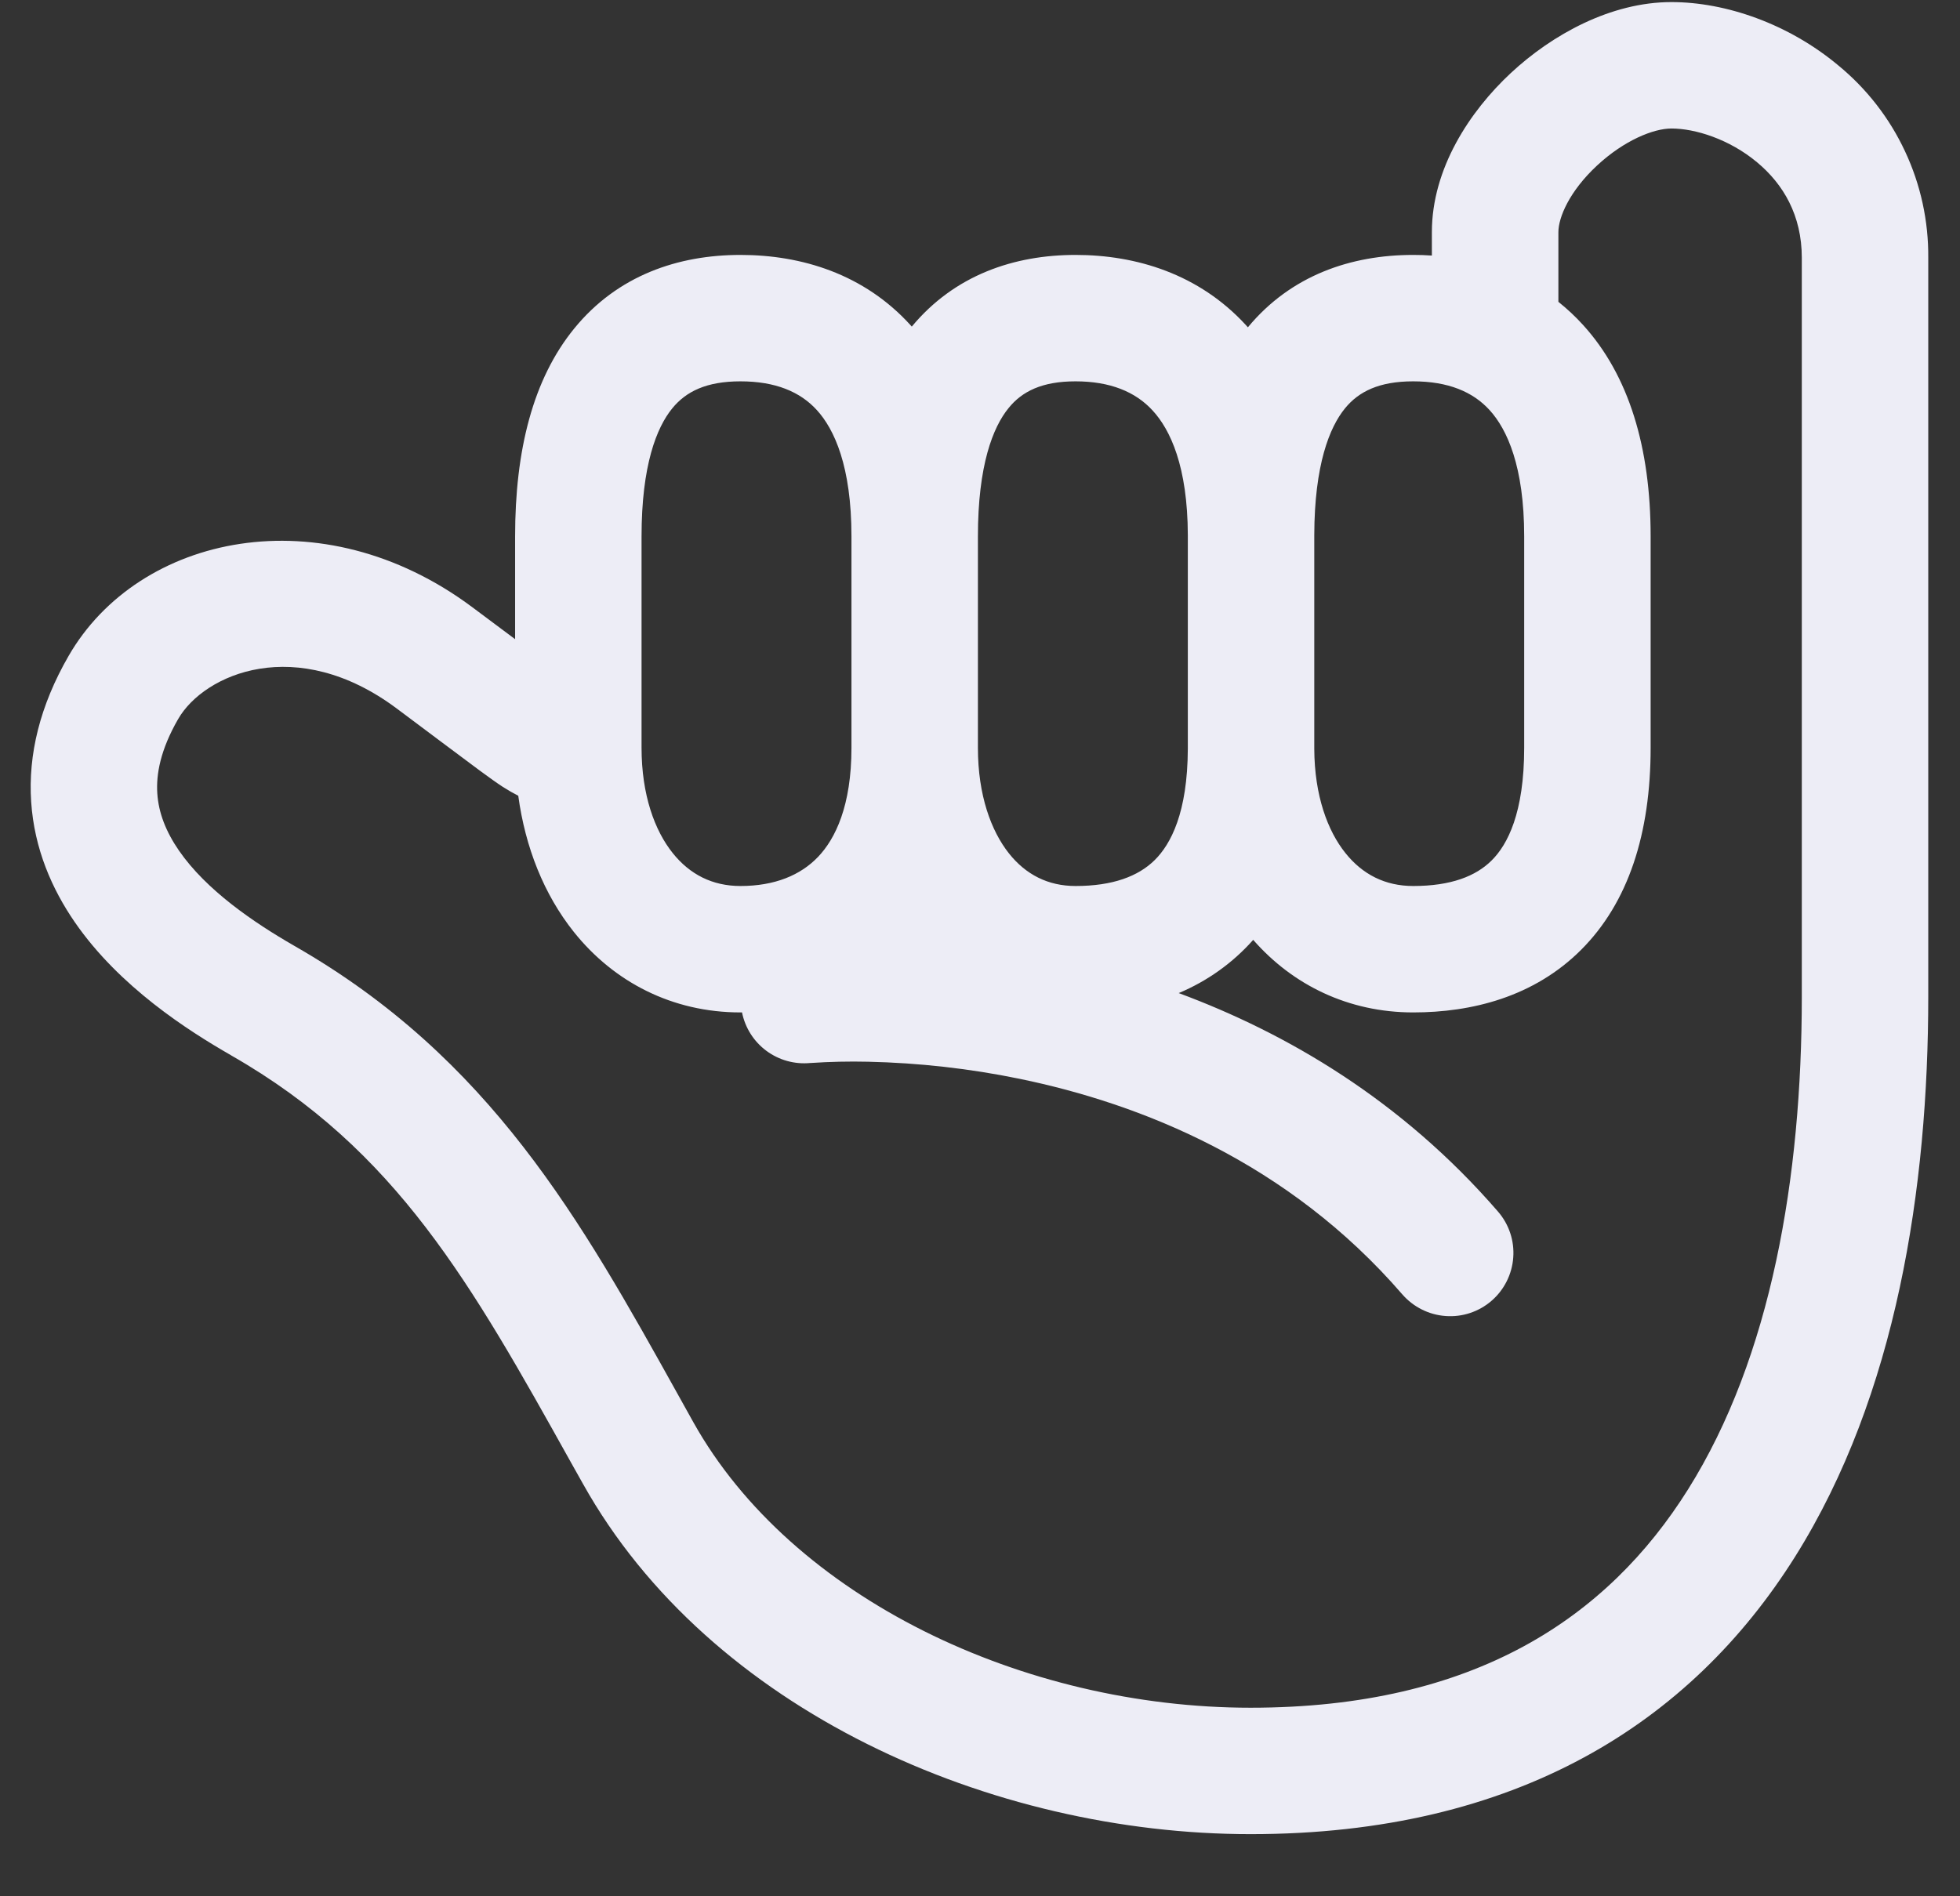 <svg width="31" height="30" viewBox="0 0 31 30" fill="none" xmlns="http://www.w3.org/2000/svg">
<rect x="0" y="0" width="31" height="30" fill="#333333" stroke="none"/>
<path d="M0.493 12.685C0.443 11.936 0.633 11.161 1.085 10.377C2.193 8.453 5.089 7.829 7.471 9.607L8.147 10.112V8.486C8.147 7.126 8.428 5.998 9.083 5.196C9.768 4.356 10.726 4.033 11.711 4.033C12.679 4.033 13.667 4.336 14.4 5.143L14.421 5.167C15.099 4.35 16.041 4.033 17.011 4.033C17.973 4.033 18.962 4.336 19.701 5.138C19.713 5.151 19.725 5.164 19.737 5.178C20.421 4.352 21.373 4.033 22.351 4.033C22.45 4.033 22.548 4.036 22.647 4.043V3.673C22.647 2.666 23.247 1.76 23.895 1.156C24.548 0.548 25.477 0.033 26.435 0.033C27.301 0.033 28.291 0.38 29.073 1.033C29.523 1.402 29.885 1.867 30.131 2.395C30.378 2.922 30.503 3.498 30.498 4.08V15.767C30.498 18.786 29.998 22.068 28.392 24.627C26.741 27.257 23.984 29.017 19.78 29.017C15.683 29.017 11.225 27.062 9.22 23.474L9.028 23.132C7.455 20.311 6.272 18.192 3.658 16.698L3.656 16.696C2.976 16.306 1.889 15.612 1.185 14.592C0.822 14.066 0.542 13.428 0.493 12.685ZM20.787 11.829V11.846C20.79 12.588 20.999 13.146 21.28 13.496C21.55 13.834 21.908 14.017 22.351 14.017C22.948 14.017 23.343 13.862 23.593 13.612C23.843 13.364 24.107 12.862 24.107 11.829V8.486C24.107 7.378 23.836 6.791 23.56 6.488C23.296 6.198 22.905 6.033 22.351 6.033C21.815 6.033 21.491 6.193 21.273 6.46C21.028 6.76 20.79 7.353 20.787 8.465V8.485V11.829ZM18.787 8.486V8.466C18.784 7.378 18.509 6.796 18.229 6.493C17.957 6.197 17.557 6.033 17.011 6.033C16.483 6.033 16.165 6.191 15.951 6.457C15.705 6.759 15.467 7.359 15.467 8.486V11.831C15.467 12.582 15.677 13.146 15.957 13.5C16.224 13.837 16.577 14.017 17.011 14.017C17.6 14.017 18.004 13.863 18.263 13.607C18.516 13.357 18.783 12.86 18.787 11.847V11.829V8.486ZM22.351 16.017C21.331 16.017 20.448 15.586 19.821 14.869C19.497 15.235 19.094 15.522 18.643 15.711C20.347 16.343 22.164 17.401 23.693 19.168C23.867 19.369 23.954 19.63 23.934 19.895C23.915 20.159 23.791 20.406 23.591 20.579C23.39 20.753 23.128 20.84 22.864 20.82C22.599 20.801 22.353 20.677 22.179 20.477C20.369 18.383 18.043 17.462 16.125 17.067C15.337 16.905 14.535 16.815 13.73 16.797C13.427 16.79 13.124 16.797 12.822 16.817H12.816C12.569 16.841 12.322 16.773 12.122 16.625C11.922 16.477 11.785 16.26 11.736 16.017H11.711C10.633 16.017 9.709 15.536 9.077 14.745C8.602 14.15 8.308 13.405 8.197 12.589C8.122 12.551 8.041 12.505 7.953 12.449C7.763 12.325 7.477 12.109 6.98 11.737L6.275 11.209C4.689 10.025 3.23 10.66 2.818 11.375C2.535 11.866 2.468 12.253 2.488 12.553C2.508 12.859 2.624 13.157 2.83 13.456C3.264 14.085 4.012 14.593 4.652 14.962C7.76 16.739 9.192 19.313 10.71 22.04L10.965 22.498C12.522 25.284 16.189 27.017 19.78 27.017C23.325 27.017 25.428 25.588 26.698 23.564C28.015 21.466 28.498 18.624 28.498 15.767V4.079C28.498 3.406 28.205 2.913 27.791 2.568C27.352 2.201 26.811 2.033 26.436 2.033C26.155 2.033 25.69 2.218 25.258 2.62C24.822 3.026 24.648 3.44 24.648 3.673V4.775C24.788 4.887 24.92 5.01 25.04 5.143C25.761 5.937 26.107 7.076 26.107 8.486V11.829C26.107 13.188 25.755 14.279 25.007 15.027C24.26 15.773 23.277 16.017 22.351 16.017ZM13.467 11.831V8.486C13.467 7.378 13.196 6.791 12.92 6.488C12.656 6.198 12.265 6.033 11.711 6.033C11.174 6.033 10.851 6.193 10.633 6.46C10.386 6.762 10.147 7.36 10.147 8.486V11.829C10.147 12.579 10.357 13.143 10.64 13.496C10.91 13.834 11.268 14.017 11.711 14.017C12.255 14.017 12.662 13.845 12.937 13.558C13.213 13.27 13.467 12.747 13.467 11.831Z" fill="#ededf6"/>
</svg>
